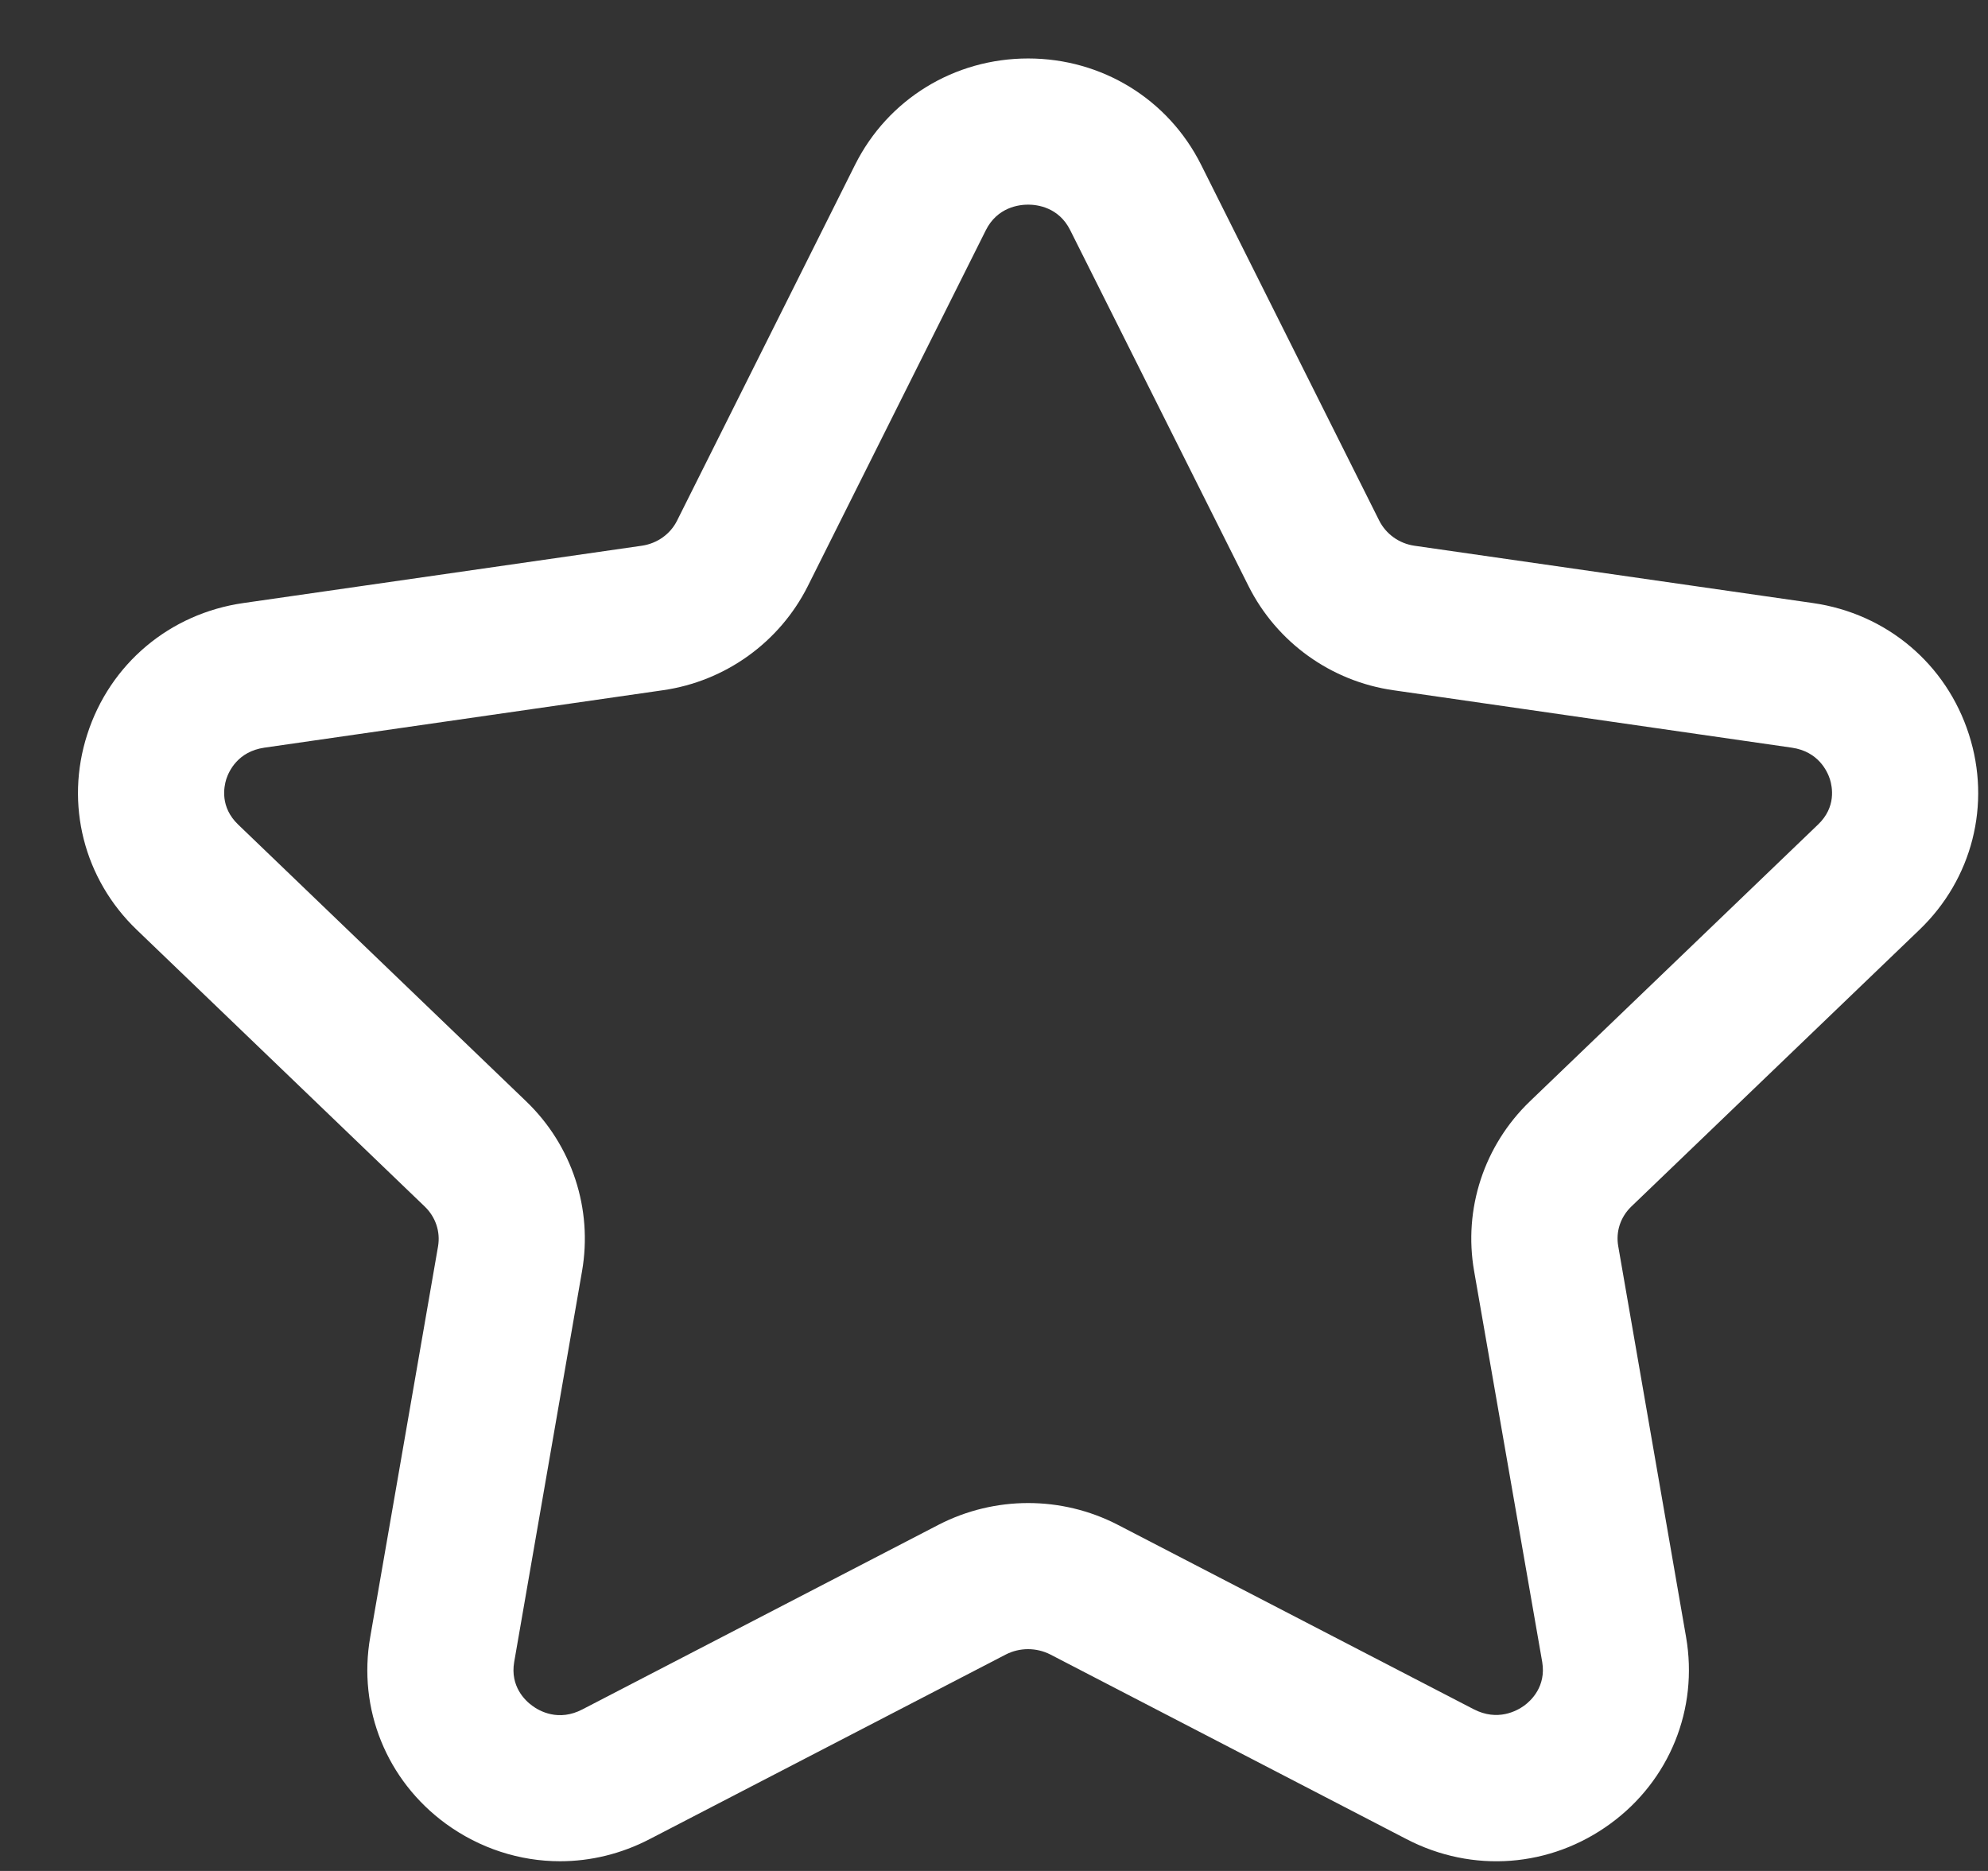<svg width="17" height="16" viewBox="0 0 17 16" fill="none" xmlns="http://www.w3.org/2000/svg">
<rect x="0" y="0" width="17" height="16" fill="#333333" stroke="none"/>
<path fill-rule="evenodd" clip-rule="evenodd" d="M8.792 1.75C8.716 1.75 8.529 1.771 8.43 1.969L6.908 5.012C6.667 5.492 6.203 5.827 5.667 5.903L2.26 6.394C2.035 6.427 1.958 6.593 1.935 6.663C1.914 6.731 1.881 6.902 2.036 7.051L4.499 9.418C4.892 9.795 5.07 10.339 4.977 10.872L4.397 14.213C4.361 14.422 4.492 14.544 4.55 14.586C4.612 14.633 4.777 14.725 4.981 14.618L8.027 13.039C8.507 12.792 9.078 12.792 9.557 13.039L12.602 14.617C12.807 14.723 12.972 14.631 13.034 14.586C13.092 14.544 13.223 14.422 13.188 14.213L12.606 10.872C12.512 10.339 12.691 9.795 13.083 9.418L15.547 7.051C15.703 6.902 15.669 6.73 15.648 6.663C15.625 6.593 15.548 6.427 15.323 6.394L11.917 5.903C11.381 5.827 10.917 5.492 10.676 5.011L9.152 1.969C9.054 1.771 8.867 1.75 8.792 1.75ZM4.789 15.917C4.445 15.917 4.103 15.808 3.811 15.595C3.306 15.225 3.058 14.614 3.166 13.999L3.746 10.658C3.767 10.533 3.725 10.408 3.633 10.319L1.17 7.952C0.717 7.518 0.554 6.877 0.746 6.281C0.939 5.678 1.451 5.247 2.082 5.157L5.488 4.667C5.62 4.648 5.733 4.567 5.79 4.452L7.312 1.409C7.593 0.848 8.16 0.5 8.792 0.5C9.423 0.5 9.99 0.848 10.271 1.409L11.794 4.452C11.852 4.567 11.964 4.648 12.095 4.667L15.502 5.157C16.133 5.247 16.644 5.678 16.837 6.281C17.029 6.877 16.866 7.518 16.413 7.952L13.949 10.319C13.857 10.408 13.816 10.533 13.838 10.657L14.418 13.999C14.525 14.615 14.277 15.226 13.772 15.595C13.259 15.971 12.592 16.022 12.026 15.727L8.982 14.149C8.862 14.088 8.72 14.088 8.601 14.149L5.557 15.727C5.313 15.854 5.051 15.917 4.789 15.917Z" fill="white"/>
</svg>
